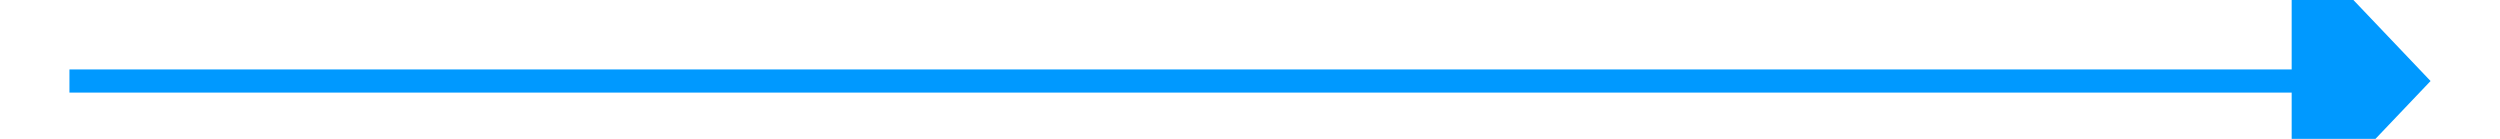 ﻿<?xml version="1.0" encoding="utf-8"?>
<svg version="1.1" xmlns:xlink="http://www.w3.org/1999/xlink" width="108px" height="6px" preserveAspectRatio="xMinYMid meet" viewBox="386 183  108 4" xmlns="http://www.w3.org/2000/svg">
  <path d="M 485 191.8  L 491 185.5  L 485 179.2  L 485 191.8  Z " fill-rule="nonzero" fill="#0099ff" stroke="none" />
  <path d="M 389 185.5  L 486 185.5  " stroke-width="1" stroke="#0099ff" fill="none" />
</svg>